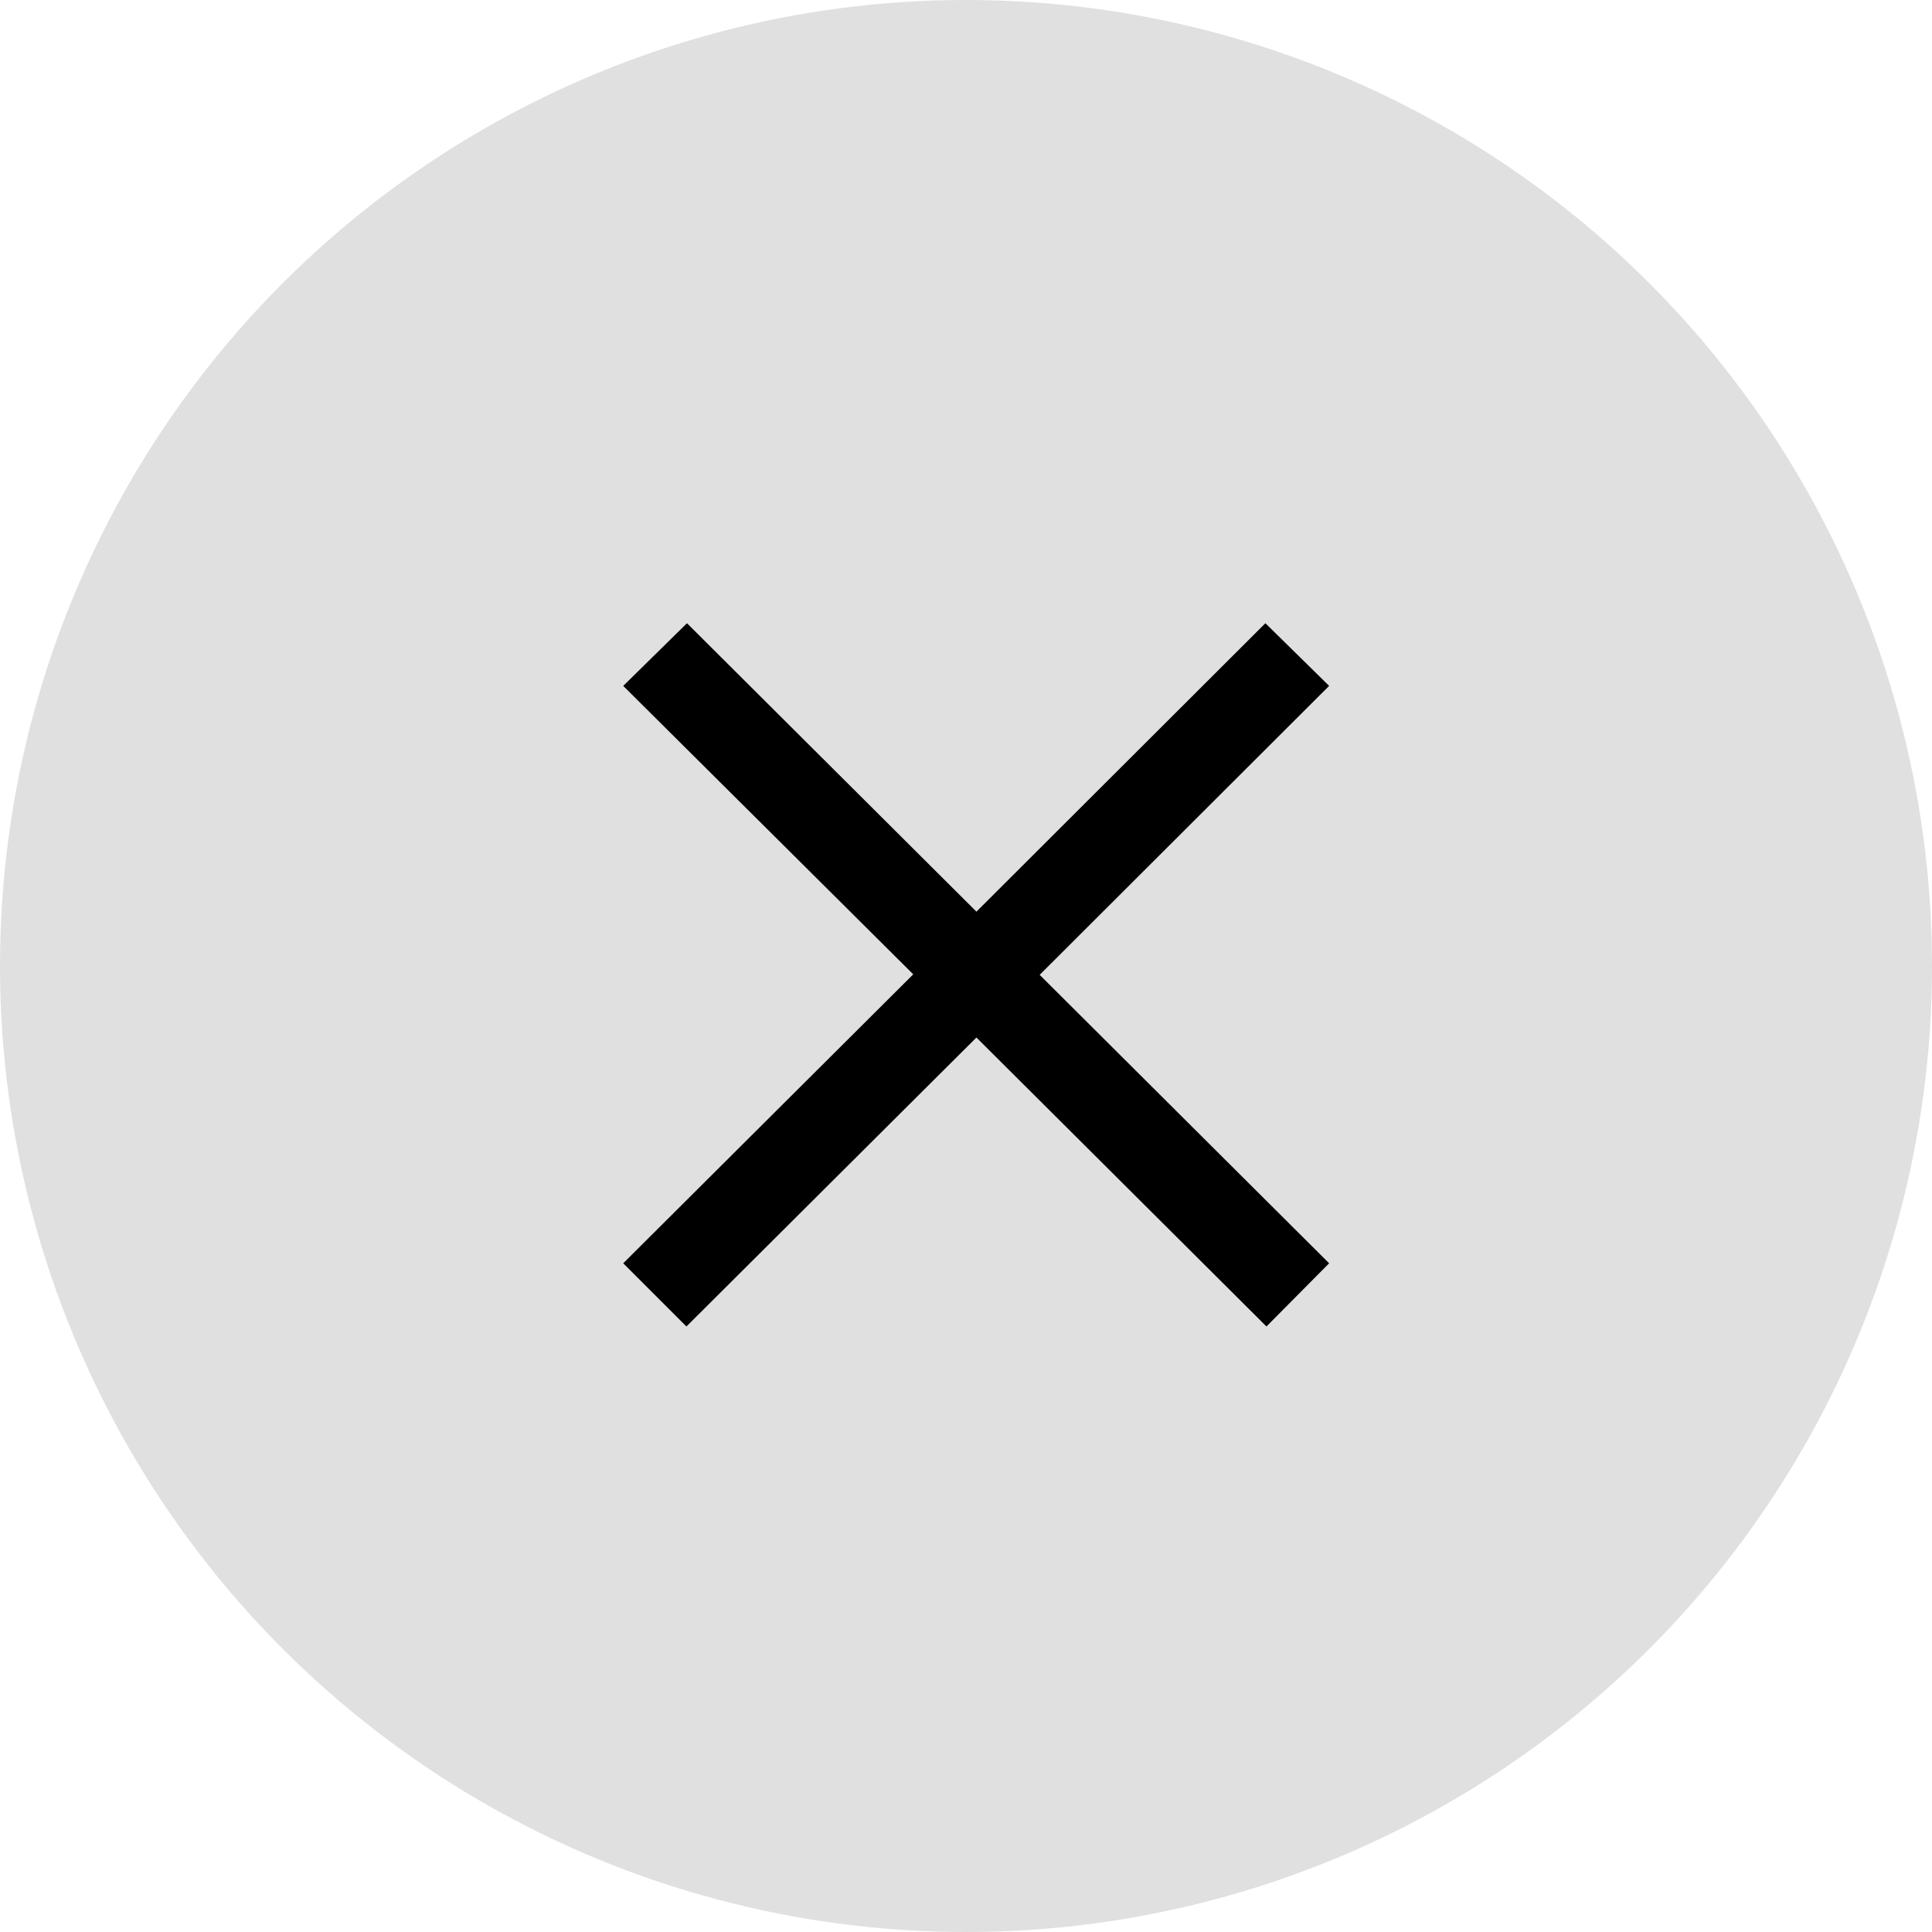 <svg width="62" height="62" viewBox="0 0 62 62" fill="none" xmlns="http://www.w3.org/2000/svg">
<circle cx="31" cy="31" r="31" fill="#E0E0E0"/>
<path d="M22.028 42.568L31.335 33.295L40.642 42.568L42.653 40.54L33.364 31.284L42.653 22.011L40.608 20L31.335 29.256L22.046 20L20 22.011L29.307 31.267L20 40.54L22.028 42.568Z" fill="black"/>
</svg>
